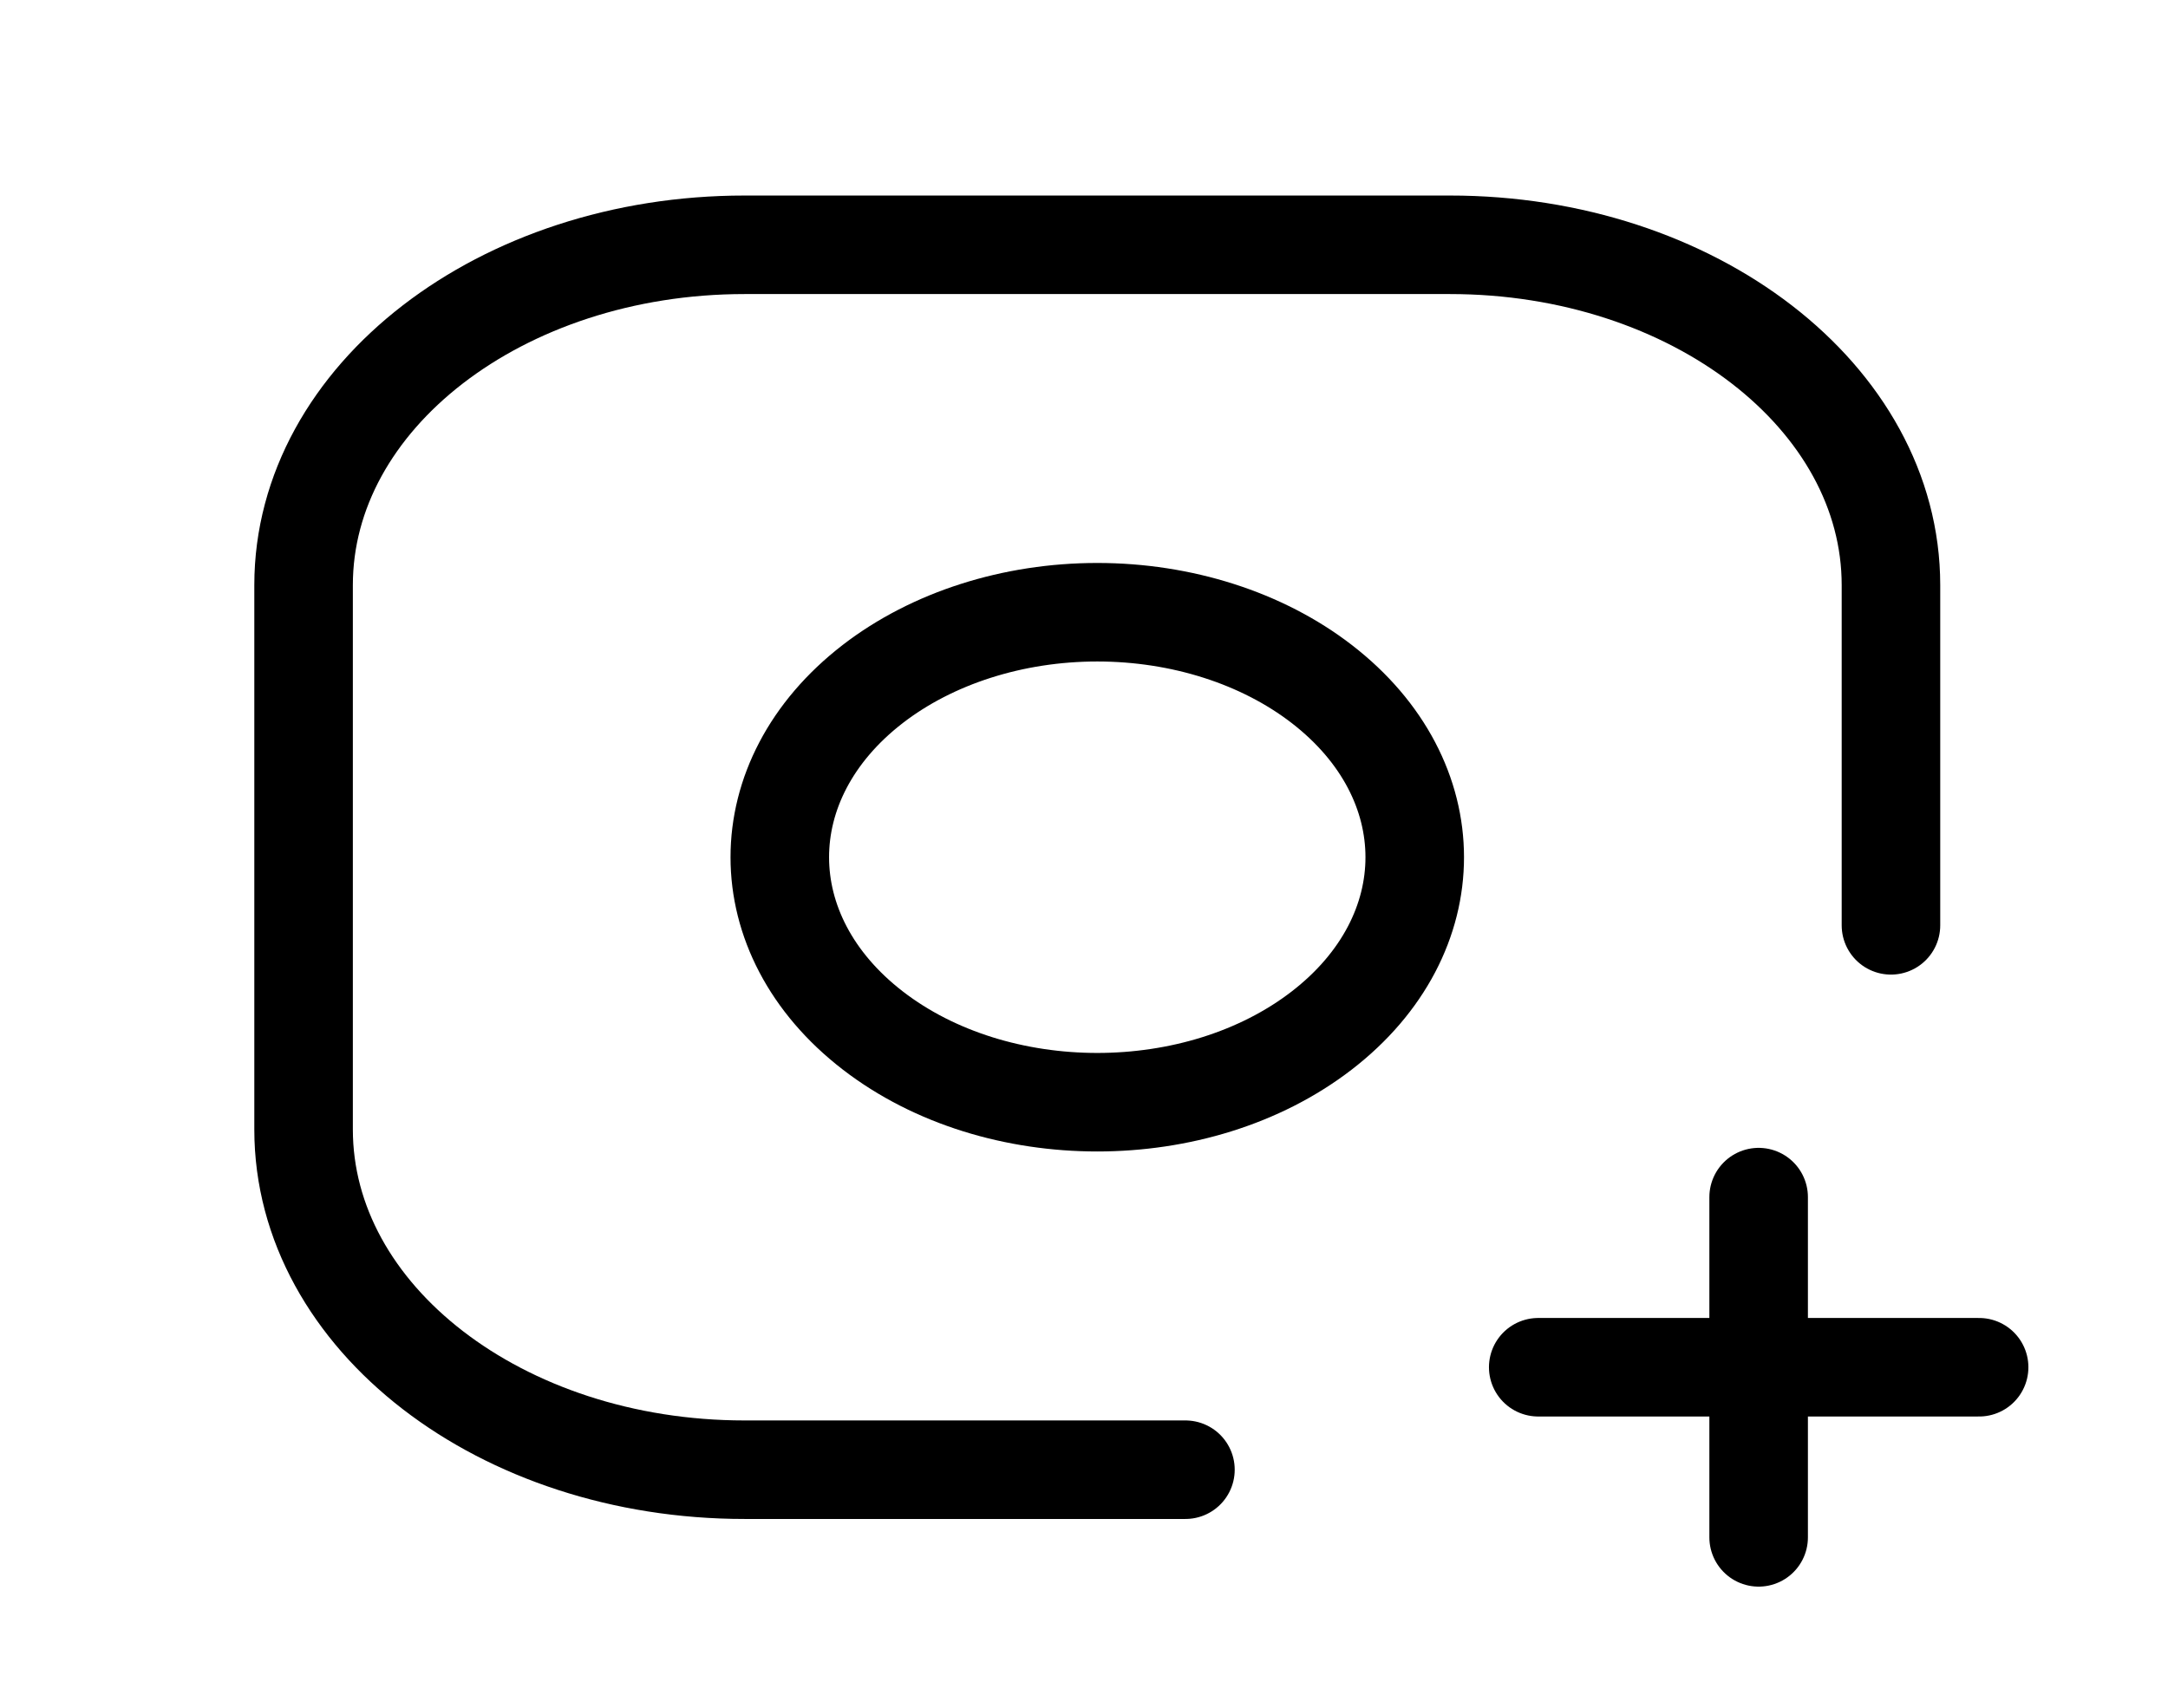 <svg width="33" height="26" viewBox="0 0 33 26" fill="none" xmlns="http://www.w3.org/2000/svg">
<path d="M18.044 22.376H11.333C7.626 22.376 4.621 20.057 4.621 17.196V8.908C4.621 6.047 7.626 3.727 11.333 3.727L22.071 3.727C25.778 3.727 28.783 6.047 28.783 8.908V14.088" stroke="black" stroke-width="1.5" stroke-linecap="round" stroke-linejoin="round"/>
<path d="M20.119 10.414C22.006 11.871 22.006 14.232 20.119 15.689C18.232 17.145 15.172 17.145 13.285 15.689C11.398 14.232 11.398 11.871 13.284 10.414C14.191 9.714 15.42 9.321 16.702 9.321C17.984 9.321 19.213 9.714 20.119 10.414" stroke="black" stroke-width="1.5" stroke-linecap="round" stroke-linejoin="round"/>
<path d="M23.414 20.816H30.125" stroke="black" stroke-width="1.5" stroke-linecap="round" stroke-linejoin="round"/>
<path d="M26.769 23.406V18.226" stroke="black" stroke-width="1.5" stroke-linecap="round" stroke-linejoin="round"/>
</svg>
